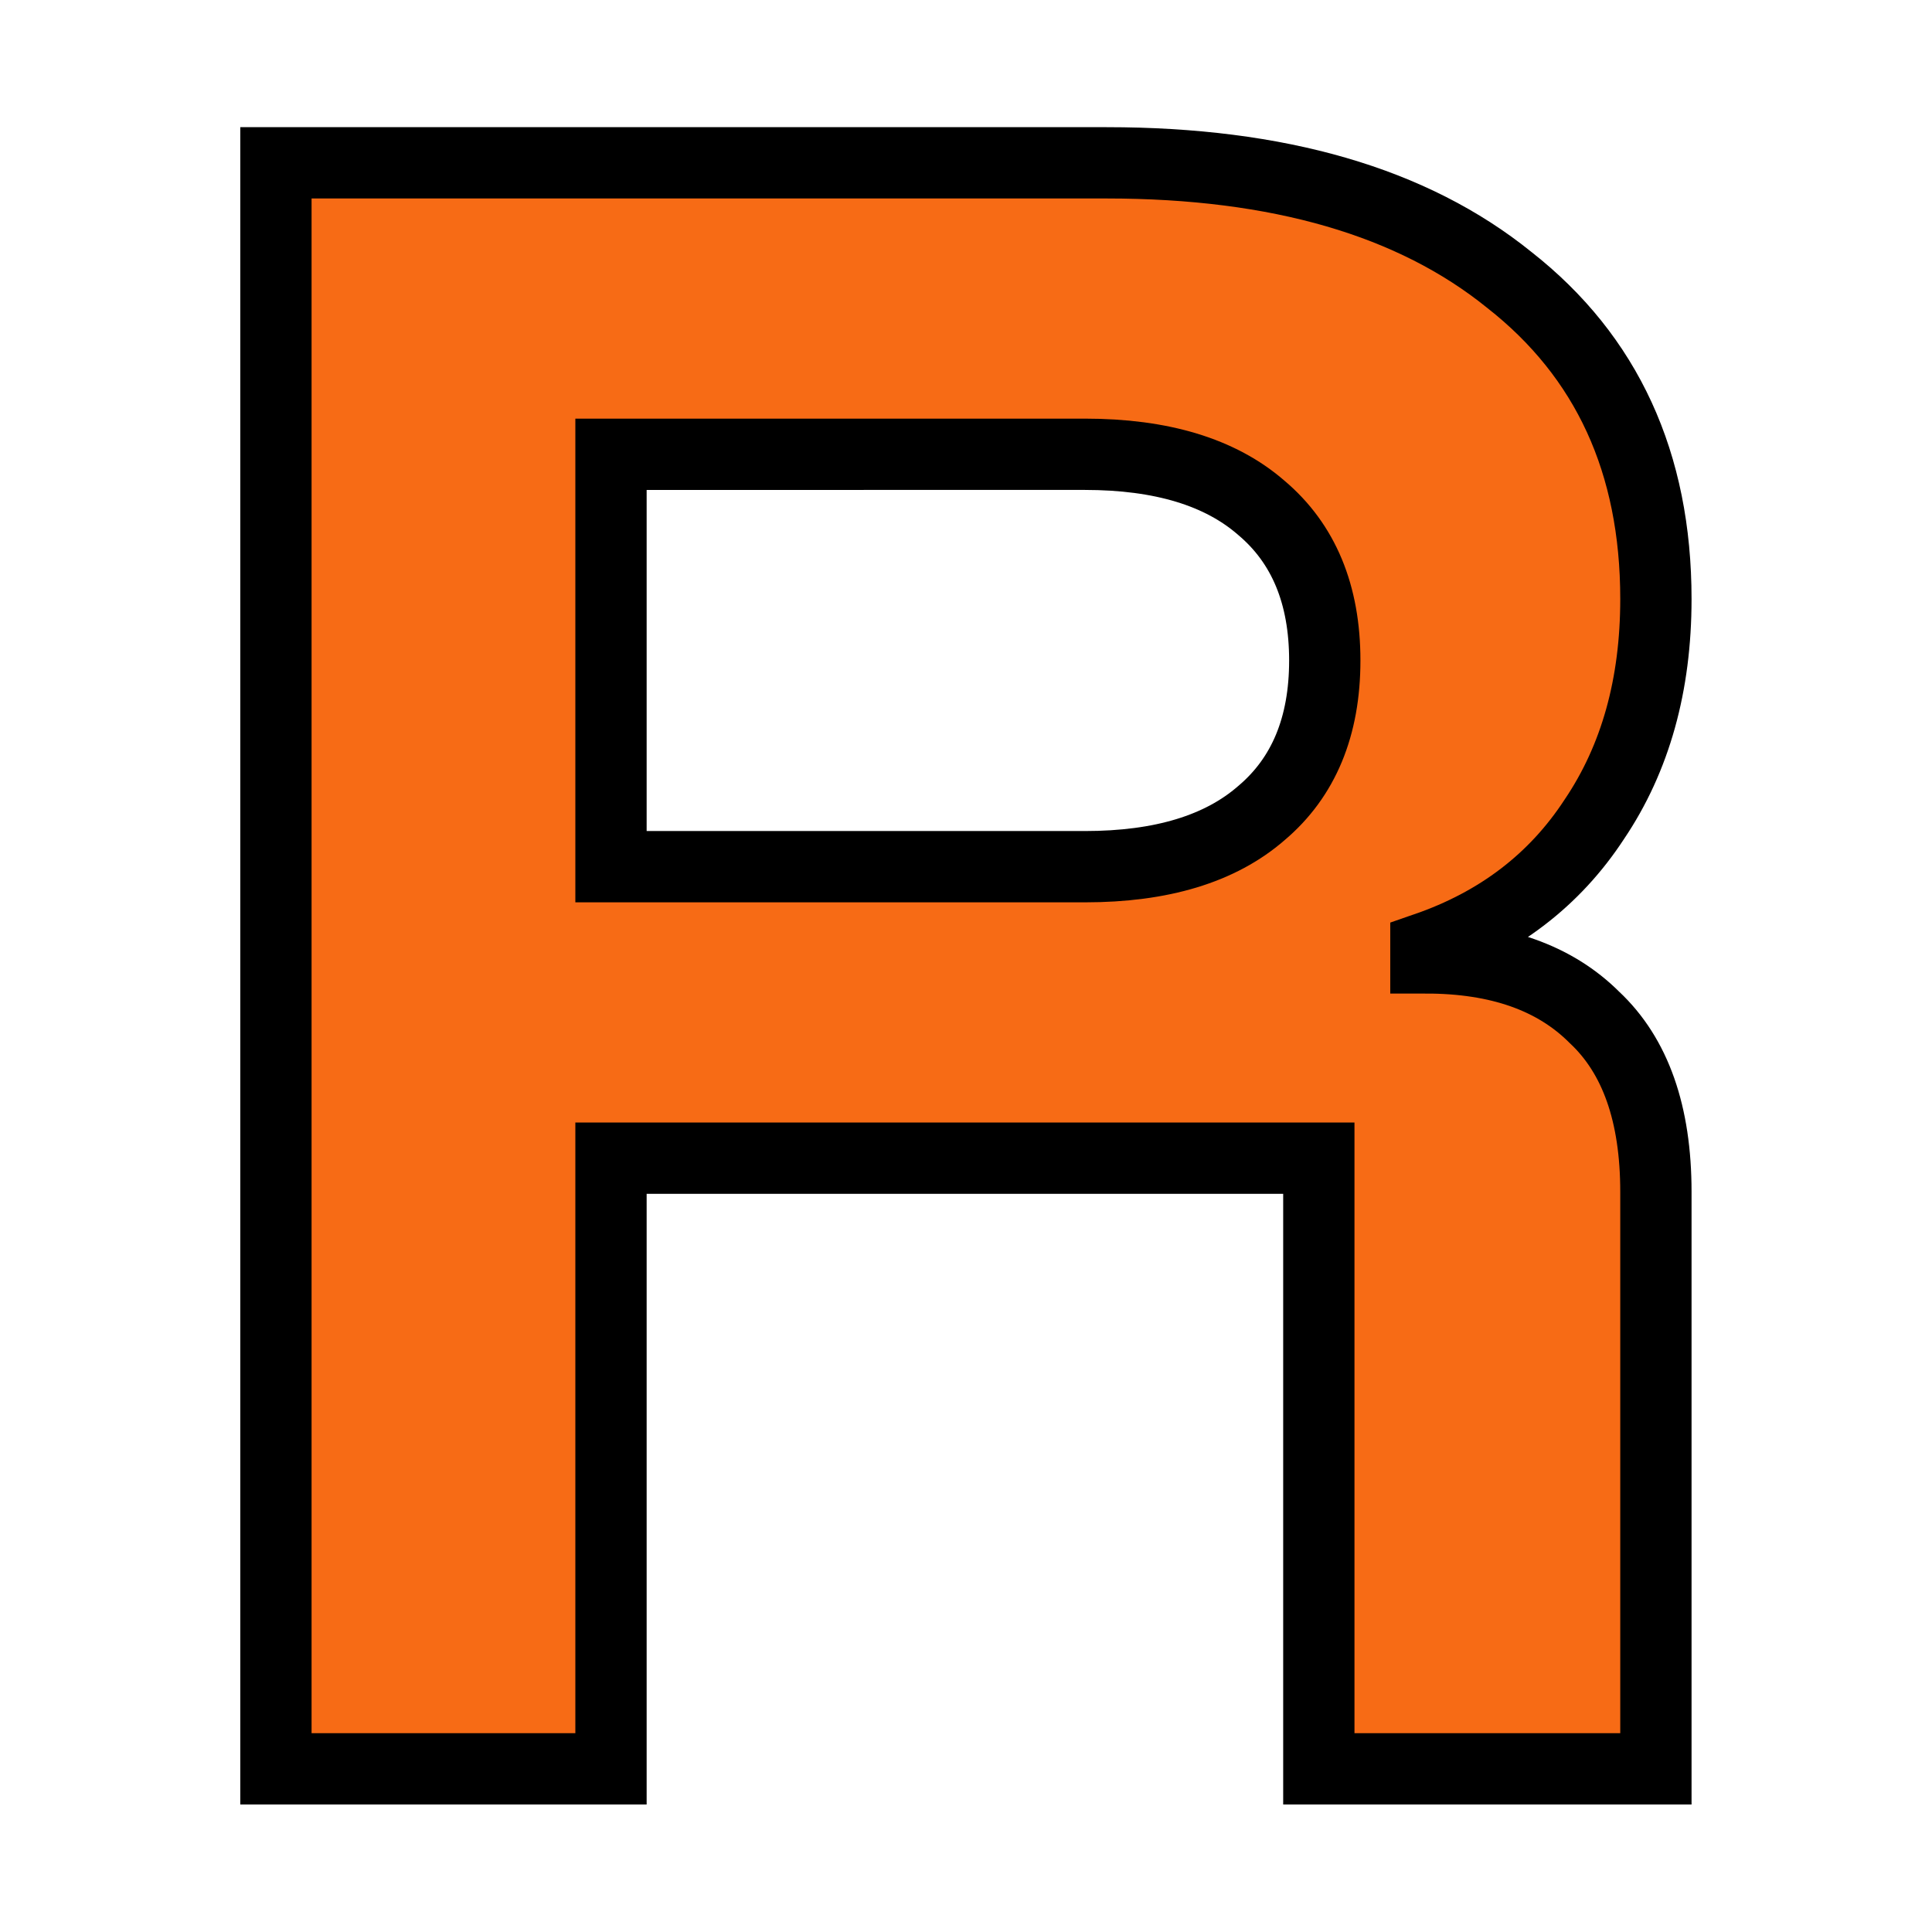 <?xml version="1.0" encoding="UTF-8" standalone="no"?>
<!-- Created with Inkscape (http://www.inkscape.org/) -->

<svg
   width="256"
   height="256"
   viewBox="0 0 67.733 67.733"
   version="1.1"
   id="svg1"
   inkscape:export-filename="favicon.svg"
   inkscape:export-xdpi="96"
   inkscape:export-ydpi="96"
   inkscape:version="1.4.2 (ebf0e940d0, 2025-05-08)"
   sodipodi:docname="rambit_logo.svg"
   xmlns:inkscape="http://www.inkscape.org/namespaces/inkscape"
   xmlns:sodipodi="http://sodipodi.sourceforge.net/DTD/sodipodi-0.dtd"
   xmlns="http://www.w3.org/2000/svg"
   xmlns:svg="http://www.w3.org/2000/svg">
  <sodipodi:namedview
     id="namedview1"
     pagecolor="#ffffff"
     bordercolor="#000000"
     borderopacity="0.25"
     inkscape:showpageshadow="2"
     inkscape:pageopacity="0.0"
     inkscape:pagecheckerboard="0"
     inkscape:deskcolor="#d1d1d1"
     inkscape:document-units="mm"
     inkscape:zoom="3.4819851"
     inkscape:cx="119.90287"
     inkscape:cy="126.65189"
     inkscape:window-width="2268"
     inkscape:window-height="1401"
     inkscape:window-x="0"
     inkscape:window-y="0"
     inkscape:window-maximized="1"
     inkscape:current-layer="svg1" />
  <defs
     id="defs1">
    <rect
       x="0"
       y="0.287"
       width="255.601"
       height="255.314"
       id="rect3" />
    <rect
       x="0"
       y="0.574"
       width="256.463"
       height="255.889"
       id="rect2" />
    <rect
       x="0.287"
       y="-0.574"
       width="255.889"
       height="255.601"
       id="rect1" />
  </defs>
  <path
     d="M 15.111,197.62 V 53.62 h 74.489 q 23.111,0 36.089,10.489 13.156,10.311 13.156,28.622 0,11.556 -5.511,19.733 -5.333,8.178 -15.111,11.556 v 0.889 q 9.778,0 15.111,5.333 5.511,5.156 5.511,15.644 v 51.733 H 108.622 V 142.865 H 45.155 v 54.755 z m 30.044,-80.889 h 42.489 q 10.311,0 15.822,-4.8 5.689,-4.8 5.689,-13.689 0,-8.889 -5.689,-13.689 -5.511,-4.8 -15.822,-4.8 H 45.155 Z"
     id="text2"
     style="font-weight:bold;font-size:213.333px;font-family:'Funnel Display';-inkscape-font-specification:'Funnel Display Bold';letter-spacing:3px;white-space:pre;fill:#f76b15;stroke:#000000;stroke-width:6.393;stroke-linecap:round"
     transform="matrix(0.391,0,0,0.391,3.765,-15.257)"
     aria-label="R" />
</svg>
